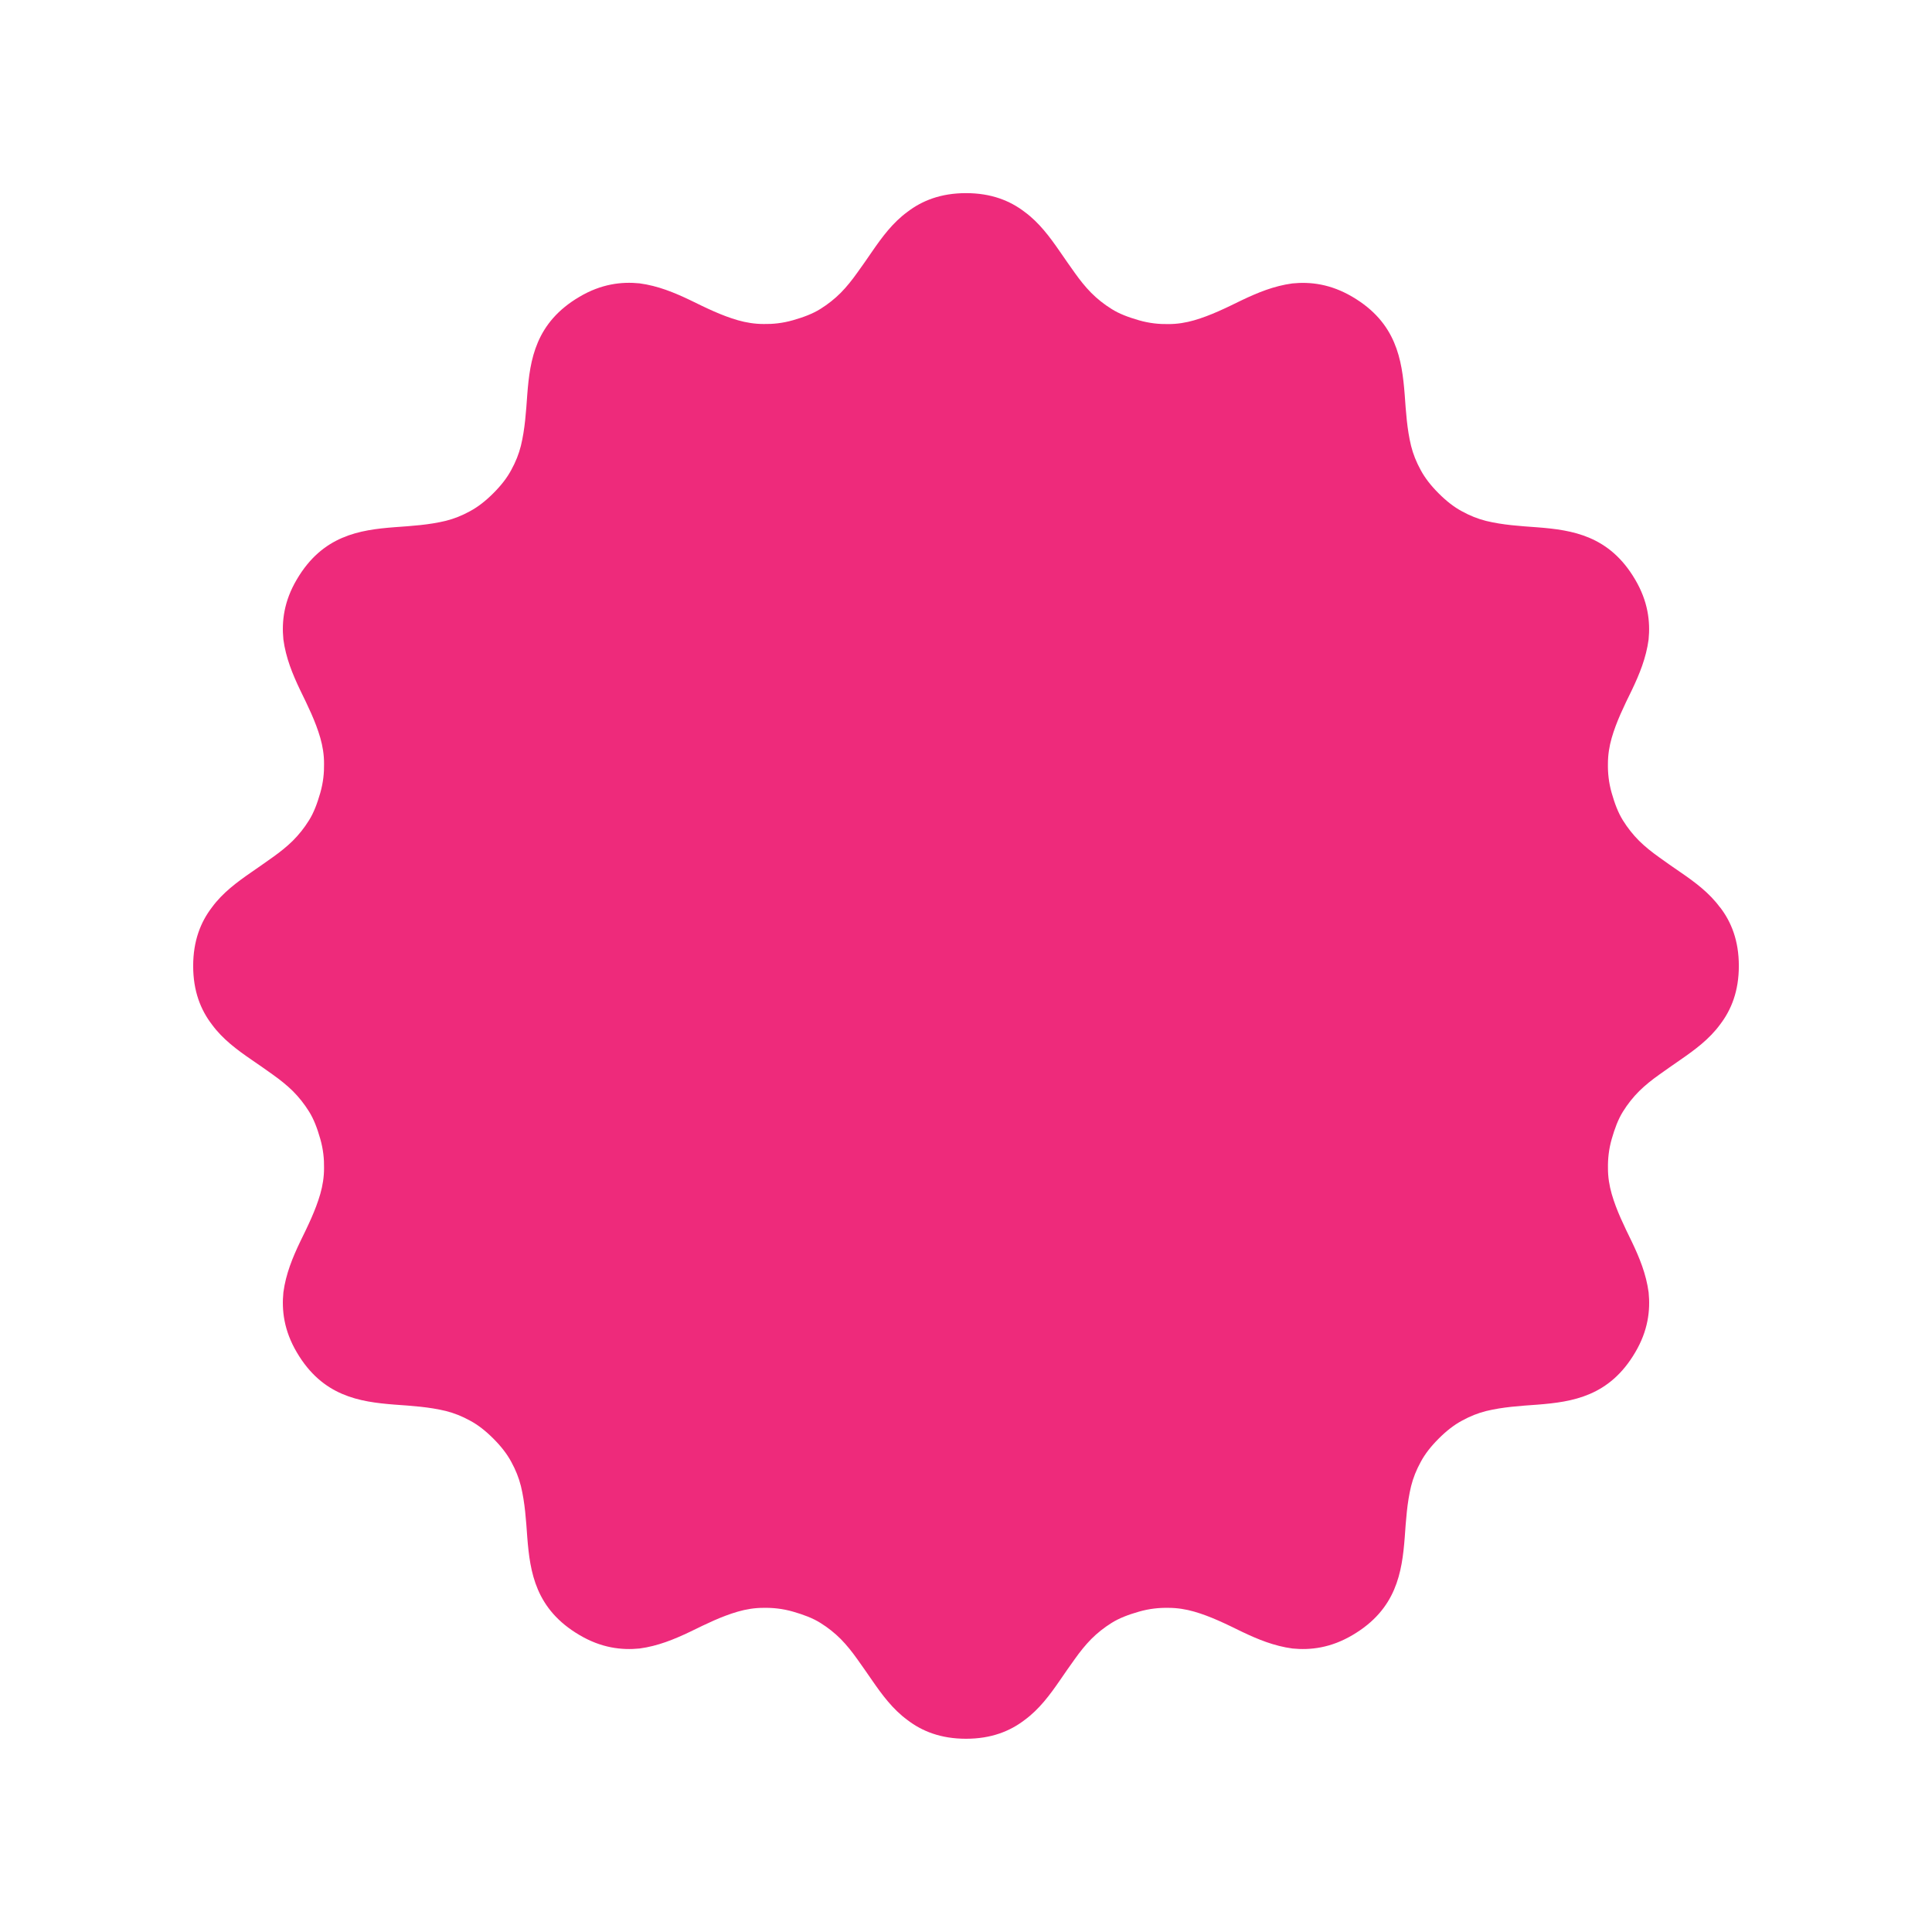 <?xml version="1.0" encoding="UTF-8"?>
<svg id="Layer_1" data-name="Layer 1" xmlns="http://www.w3.org/2000/svg" viewBox="0 0 500 500">
  <defs>
    <style>
      .cls-1 {
        fill: #ee2a7b;
      }
    </style>
  </defs>
  <path class="cls-1" d="m445.15,234.85c-2.78-3.8-6.52-6.56-10.28-9.14-1.88-1.29-3.71-2.55-5.52-3.87-1.84-1.31-3.58-2.69-5.15-4.24-1.56-1.56-2.94-3.29-4.19-5.29-1.25-2.01-2.12-4.34-2.9-7.06-.78-2.72-1.02-5.23-.98-7.58,0-2.33.36-4.54.97-6.68,1.24-4.28,3.18-8.22,5.21-12.37,1.97-4.12,3.7-8.33,4.34-13.08.47-4.65-.14-9.92-3.48-15.56-6.68-11.37-16.25-12.8-25.25-13.51-4.58-.33-8.96-.6-13.3-1.65-2.16-.54-4.2-1.36-6.26-2.49-2.08-1.11-4.04-2.65-6.04-4.65-2-2-3.54-3.97-4.65-6.04-1.13-2.06-1.95-4.1-2.49-6.26-1.05-4.34-1.32-8.72-1.65-13.3-.71-9-2.14-18.57-13.51-25.25-5.64-3.34-10.9-3.95-15.56-3.48-4.75.64-8.95,2.37-13.08,4.34-4.15,2.03-8.08,3.97-12.36,5.21-2.14.61-4.34.98-6.68.97-2.35.04-4.86-.2-7.58-.98-2.72-.79-5.06-1.65-7.06-2.91-2.01-1.25-3.74-2.64-5.29-4.19-1.55-1.57-2.93-3.31-4.24-5.15-1.31-1.82-2.57-3.65-3.87-5.53-2.59-3.75-5.35-7.5-9.14-10.28-3.79-2.9-8.63-4.85-15.16-4.85s-11.37,1.95-15.16,4.85c-3.8,2.78-6.56,6.52-9.15,10.28-1.29,1.88-2.55,3.71-3.87,5.52-1.31,1.84-2.69,3.58-4.24,5.15-1.56,1.56-3.29,2.94-5.29,4.19-2.01,1.25-4.34,2.12-7.06,2.9-2.72.78-5.23,1.02-7.58.98-2.33,0-4.54-.36-6.68-.97-4.28-1.23-8.22-3.18-12.37-5.21-4.12-1.97-8.33-3.7-13.08-4.34-4.65-.47-9.92.14-15.56,3.48-11.36,6.68-12.8,16.25-13.5,25.24-.33,4.58-.6,8.96-1.65,13.3-.54,2.16-1.36,4.2-2.49,6.26-1.11,2.08-2.65,4.04-4.65,6.04-2,2-3.97,3.54-6.04,4.65-2.06,1.13-4.1,1.95-6.26,2.49-4.34,1.05-8.72,1.32-13.3,1.65-9,.7-18.57,2.14-25.25,13.51-3.35,5.64-3.95,10.9-3.48,15.56.64,4.75,2.37,8.96,4.34,13.08,2.02,4.15,3.97,8.08,5.21,12.37.61,2.14.98,4.34.97,6.68.04,2.35-.2,4.86-.98,7.58-.79,2.72-1.65,5.06-2.9,7.06-1.25,2.01-2.64,3.74-4.19,5.29-1.57,1.55-3.31,2.93-5.15,4.24-1.82,1.31-3.65,2.57-5.52,3.87-3.75,2.59-7.5,5.35-10.28,9.15-2.9,3.78-4.85,8.63-4.85,15.16s1.95,11.37,4.85,15.15c2.78,3.8,6.52,6.56,10.28,9.14,1.88,1.29,3.71,2.55,5.52,3.86,1.84,1.31,3.58,2.69,5.15,4.24,1.56,1.56,2.94,3.29,4.19,5.29,1.25,2,2.12,4.34,2.9,7.06.78,2.72,1.02,5.23.98,7.58,0,2.33-.36,4.54-.97,6.68-1.24,4.28-3.18,8.22-5.21,12.37-1.97,4.12-3.7,8.33-4.34,13.08-.47,4.65.14,9.92,3.48,15.56,6.68,11.37,16.25,12.8,25.25,13.51,4.58.33,8.96.6,13.3,1.65,2.16.54,4.2,1.36,6.26,2.49,2.08,1.11,4.04,2.65,6.04,4.65,2,2,3.54,3.97,4.65,6.04,1.13,2.06,1.95,4.1,2.49,6.26,1.05,4.34,1.32,8.72,1.65,13.3.71,9,2.14,18.57,13.51,25.25,5.64,3.34,10.9,3.95,15.56,3.48,4.75-.64,8.95-2.37,13.08-4.34,4.15-2.03,8.08-3.97,12.36-5.21,2.14-.61,4.34-.98,6.68-.97,2.35-.04,4.86.2,7.58.98,2.72.79,5.06,1.65,7.06,2.9,2.01,1.25,3.74,2.64,5.29,4.19,1.55,1.57,2.93,3.31,4.24,5.15,1.31,1.82,2.57,3.65,3.87,5.53,2.59,3.75,5.35,7.5,9.15,10.28,3.78,2.9,8.63,4.85,15.16,4.85,6.53,0,11.37-1.95,15.16-4.85,3.8-2.78,6.56-6.52,9.15-10.28,1.29-1.88,2.55-3.71,3.87-5.53,1.31-1.84,2.69-3.58,4.24-5.15,1.56-1.56,3.29-2.94,5.29-4.19,2.01-1.25,4.34-2.12,7.06-2.9,2.72-.78,5.23-1.02,7.58-.98,2.33,0,4.54.36,6.68.97,4.28,1.23,8.22,3.18,12.37,5.21,4.12,1.97,8.33,3.7,13.08,4.34,4.65.47,9.92-.14,15.56-3.48,11.36-6.68,12.8-16.25,13.5-25.24.33-4.58.6-8.96,1.65-13.3.54-2.16,1.36-4.2,2.49-6.26,1.11-2.08,2.65-4.04,4.65-6.04,2-2,3.97-3.54,6.04-4.65,2.06-1.13,4.1-1.95,6.26-2.49,4.34-1.05,8.72-1.32,13.3-1.65,9-.71,18.57-2.14,25.25-13.51,3.35-5.64,3.95-10.91,3.48-15.56-.64-4.75-2.37-8.96-4.34-13.08-2.02-4.15-3.97-8.08-5.21-12.37-.61-2.14-.98-4.34-.97-6.68-.04-2.35.2-4.86.98-7.58.79-2.72,1.65-5.06,2.9-7.06,1.25-2.01,2.64-3.74,4.19-5.29,1.57-1.55,3.31-2.93,5.15-4.24,1.82-1.31,3.65-2.57,5.52-3.87,3.75-2.59,7.5-5.35,10.28-9.15,2.9-3.79,4.85-8.63,4.85-15.16,0-6.53-1.95-11.37-4.85-15.15Z"/>
</svg>